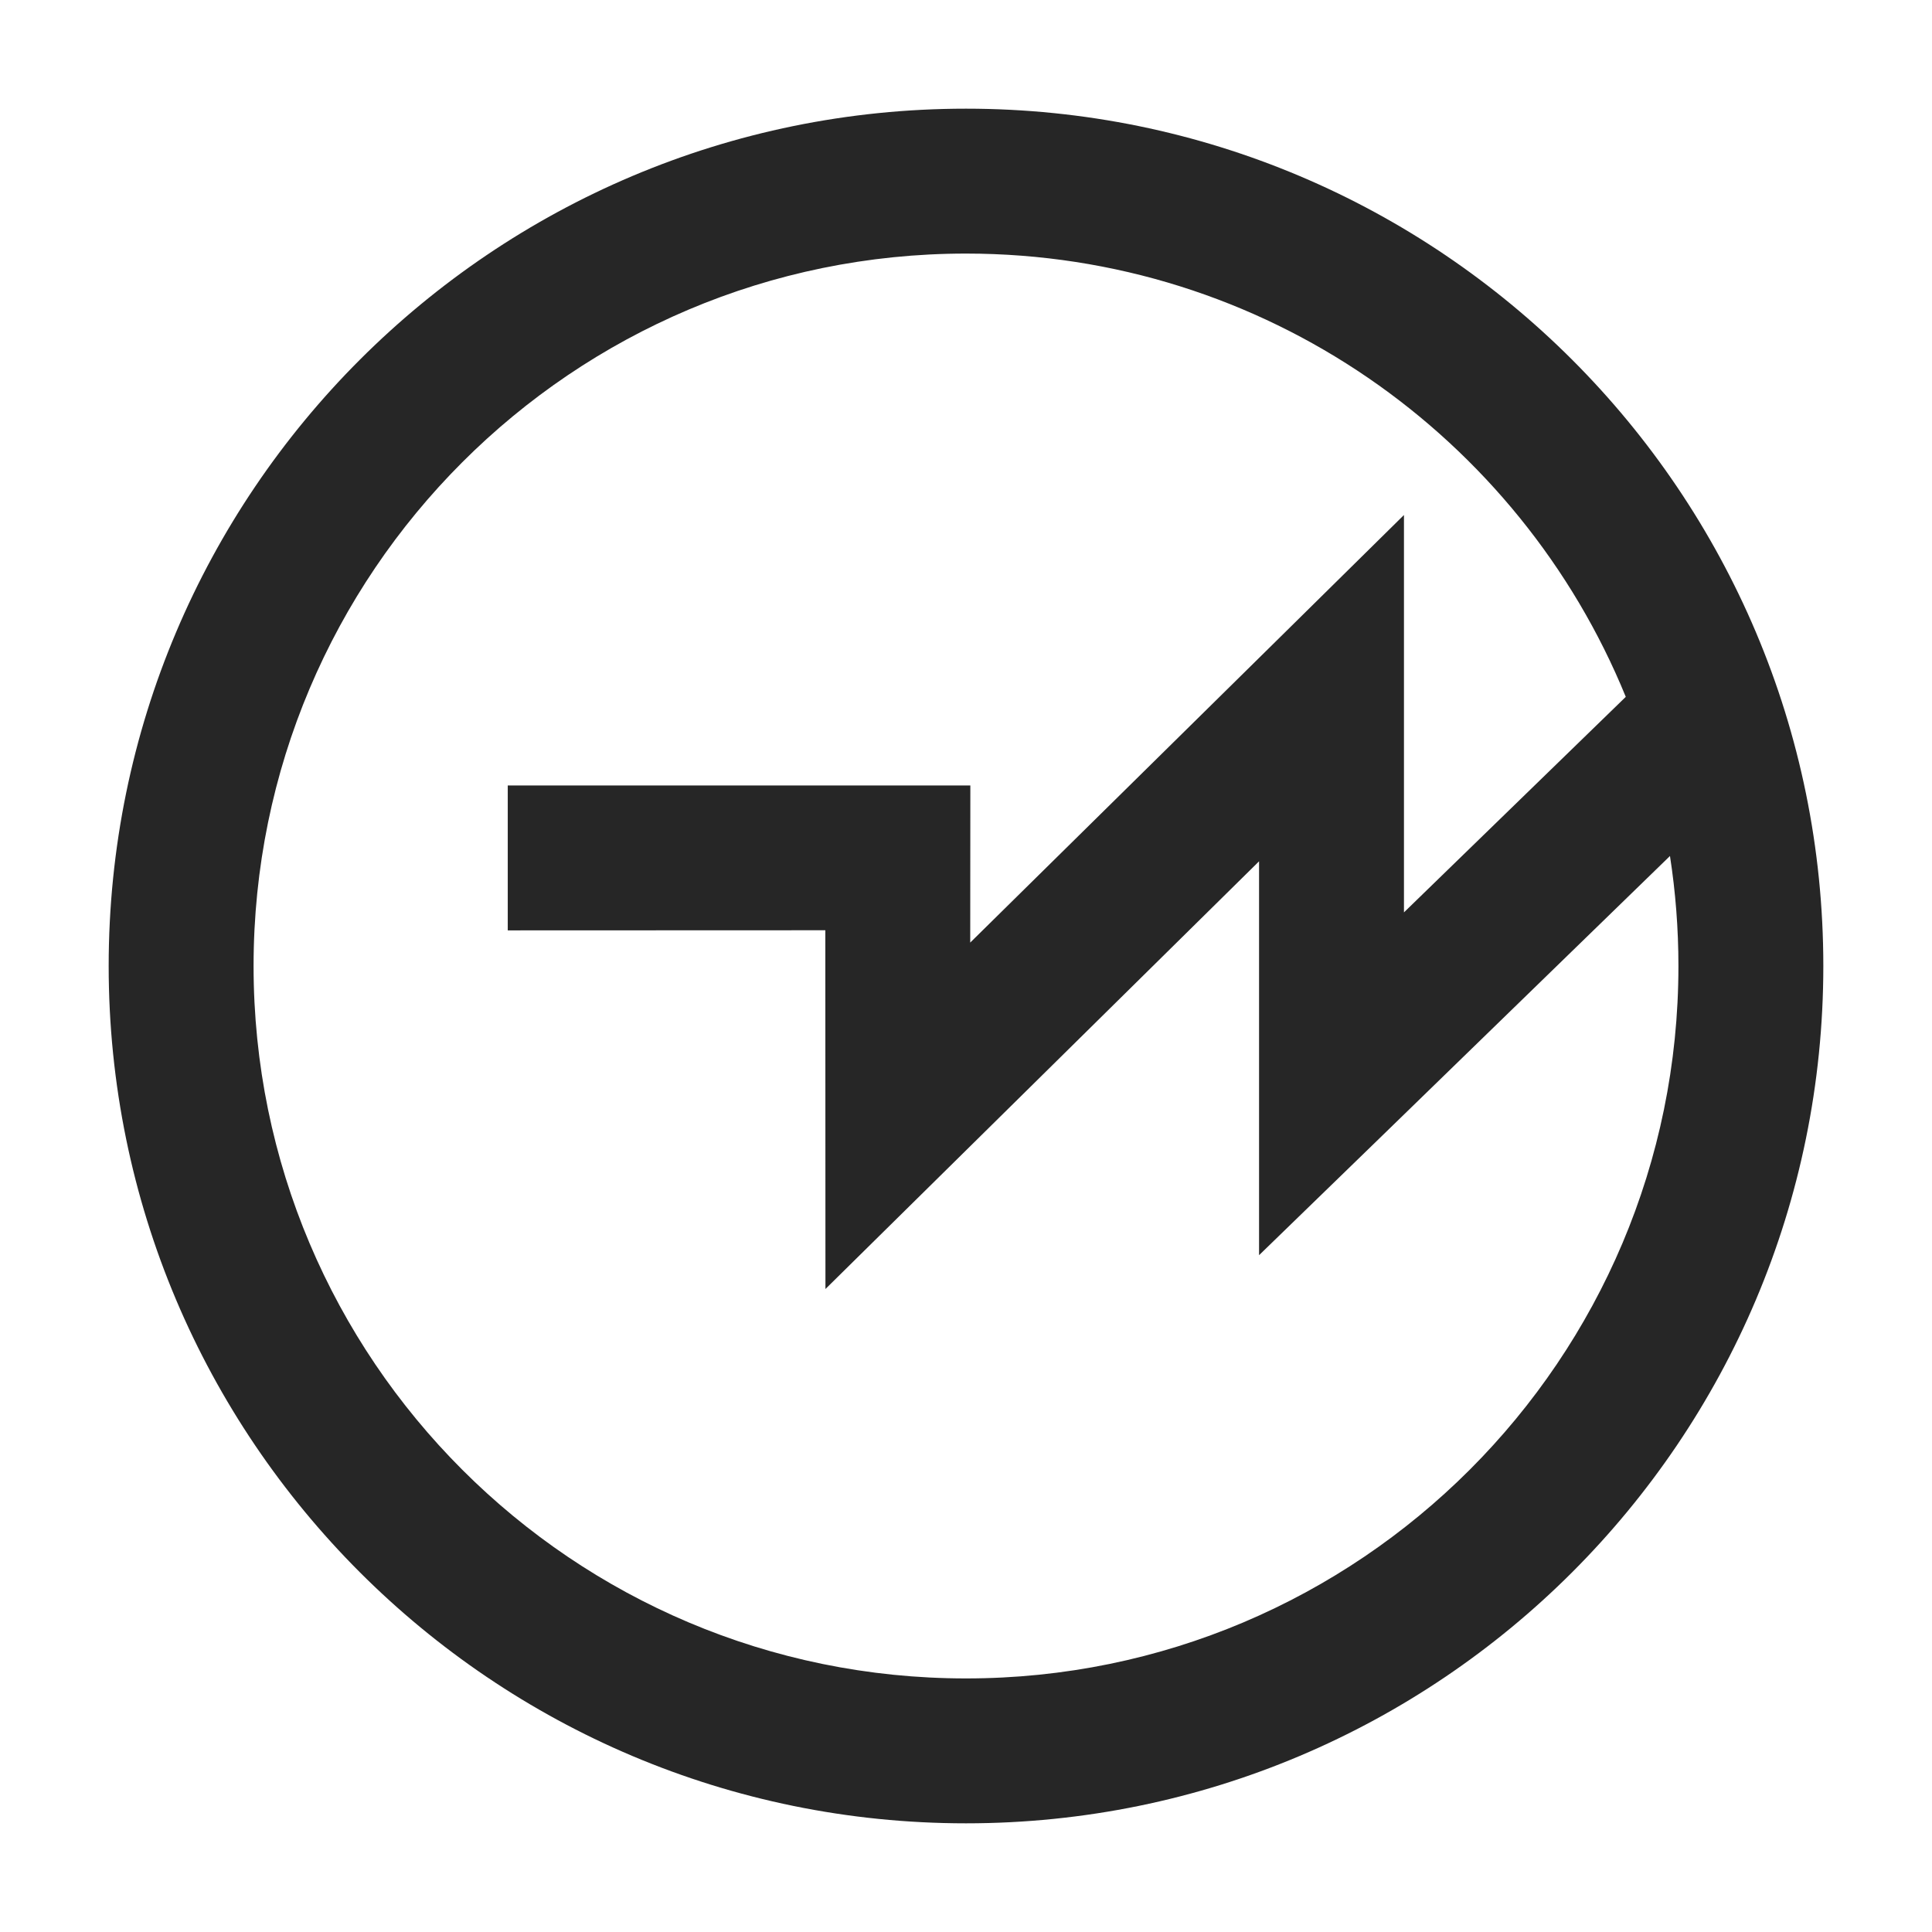 <?xml version="1.0" encoding="UTF-8"?>
<svg width="16px" height="16px" viewBox="0 0 16 16" version="1.1" xmlns="http://www.w3.org/2000/svg" xmlns:xlink="http://www.w3.org/1999/xlink">
    <title>weblogic-third-menu</title>
    <g id="weblogic-third-menu" stroke="none" stroke-width="1" fill="none" fill-rule="evenodd">
        <rect id="矩形" fill-opacity="0" fill="#F0F0F0" x="0" y="0" width="16" height="16"></rect>
        <g id="Weblogic" transform="translate(0.9, 0.9)">
            <rect id="矩形" fill-opacity="0" fill="#FFFFFF" x="0.1" y="0.1" width="14" height="14"></rect>
            <g fill="#262626" fill-rule="nonzero" id="形状结合">
                <path d="M7.1,0 C11.021,0 14.2,3.179 14.2,7.1 C14.2,11.021 11.021,14.2 7.1,14.2 C3.179,14.2 0,11.021 0,7.1 C0,3.179 3.179,0 7.1,0 Z M7.1,1.2 C3.842,1.2 1.2,3.842 1.2,7.1 C1.2,10.358 3.842,13 7.1,13 C10.358,13 13,10.358 13,7.1 C13,6.79 12.976,6.486 12.93,6.189 L10.546,8.506 L9.527,9.495 L9.527,6.233 L6.957,8.768 L5.936,9.775 L5.935,6.804 L3.305,6.805 L3.305,5.605 L7.136,5.605 L7.135,6.906 L9.706,4.372 L10.727,3.365 L10.727,6.656 L12.564,4.871 C11.685,2.718 9.57,1.2 7.1,1.2 Z"></path>
            </g>
        </g>
    </g>
</svg>